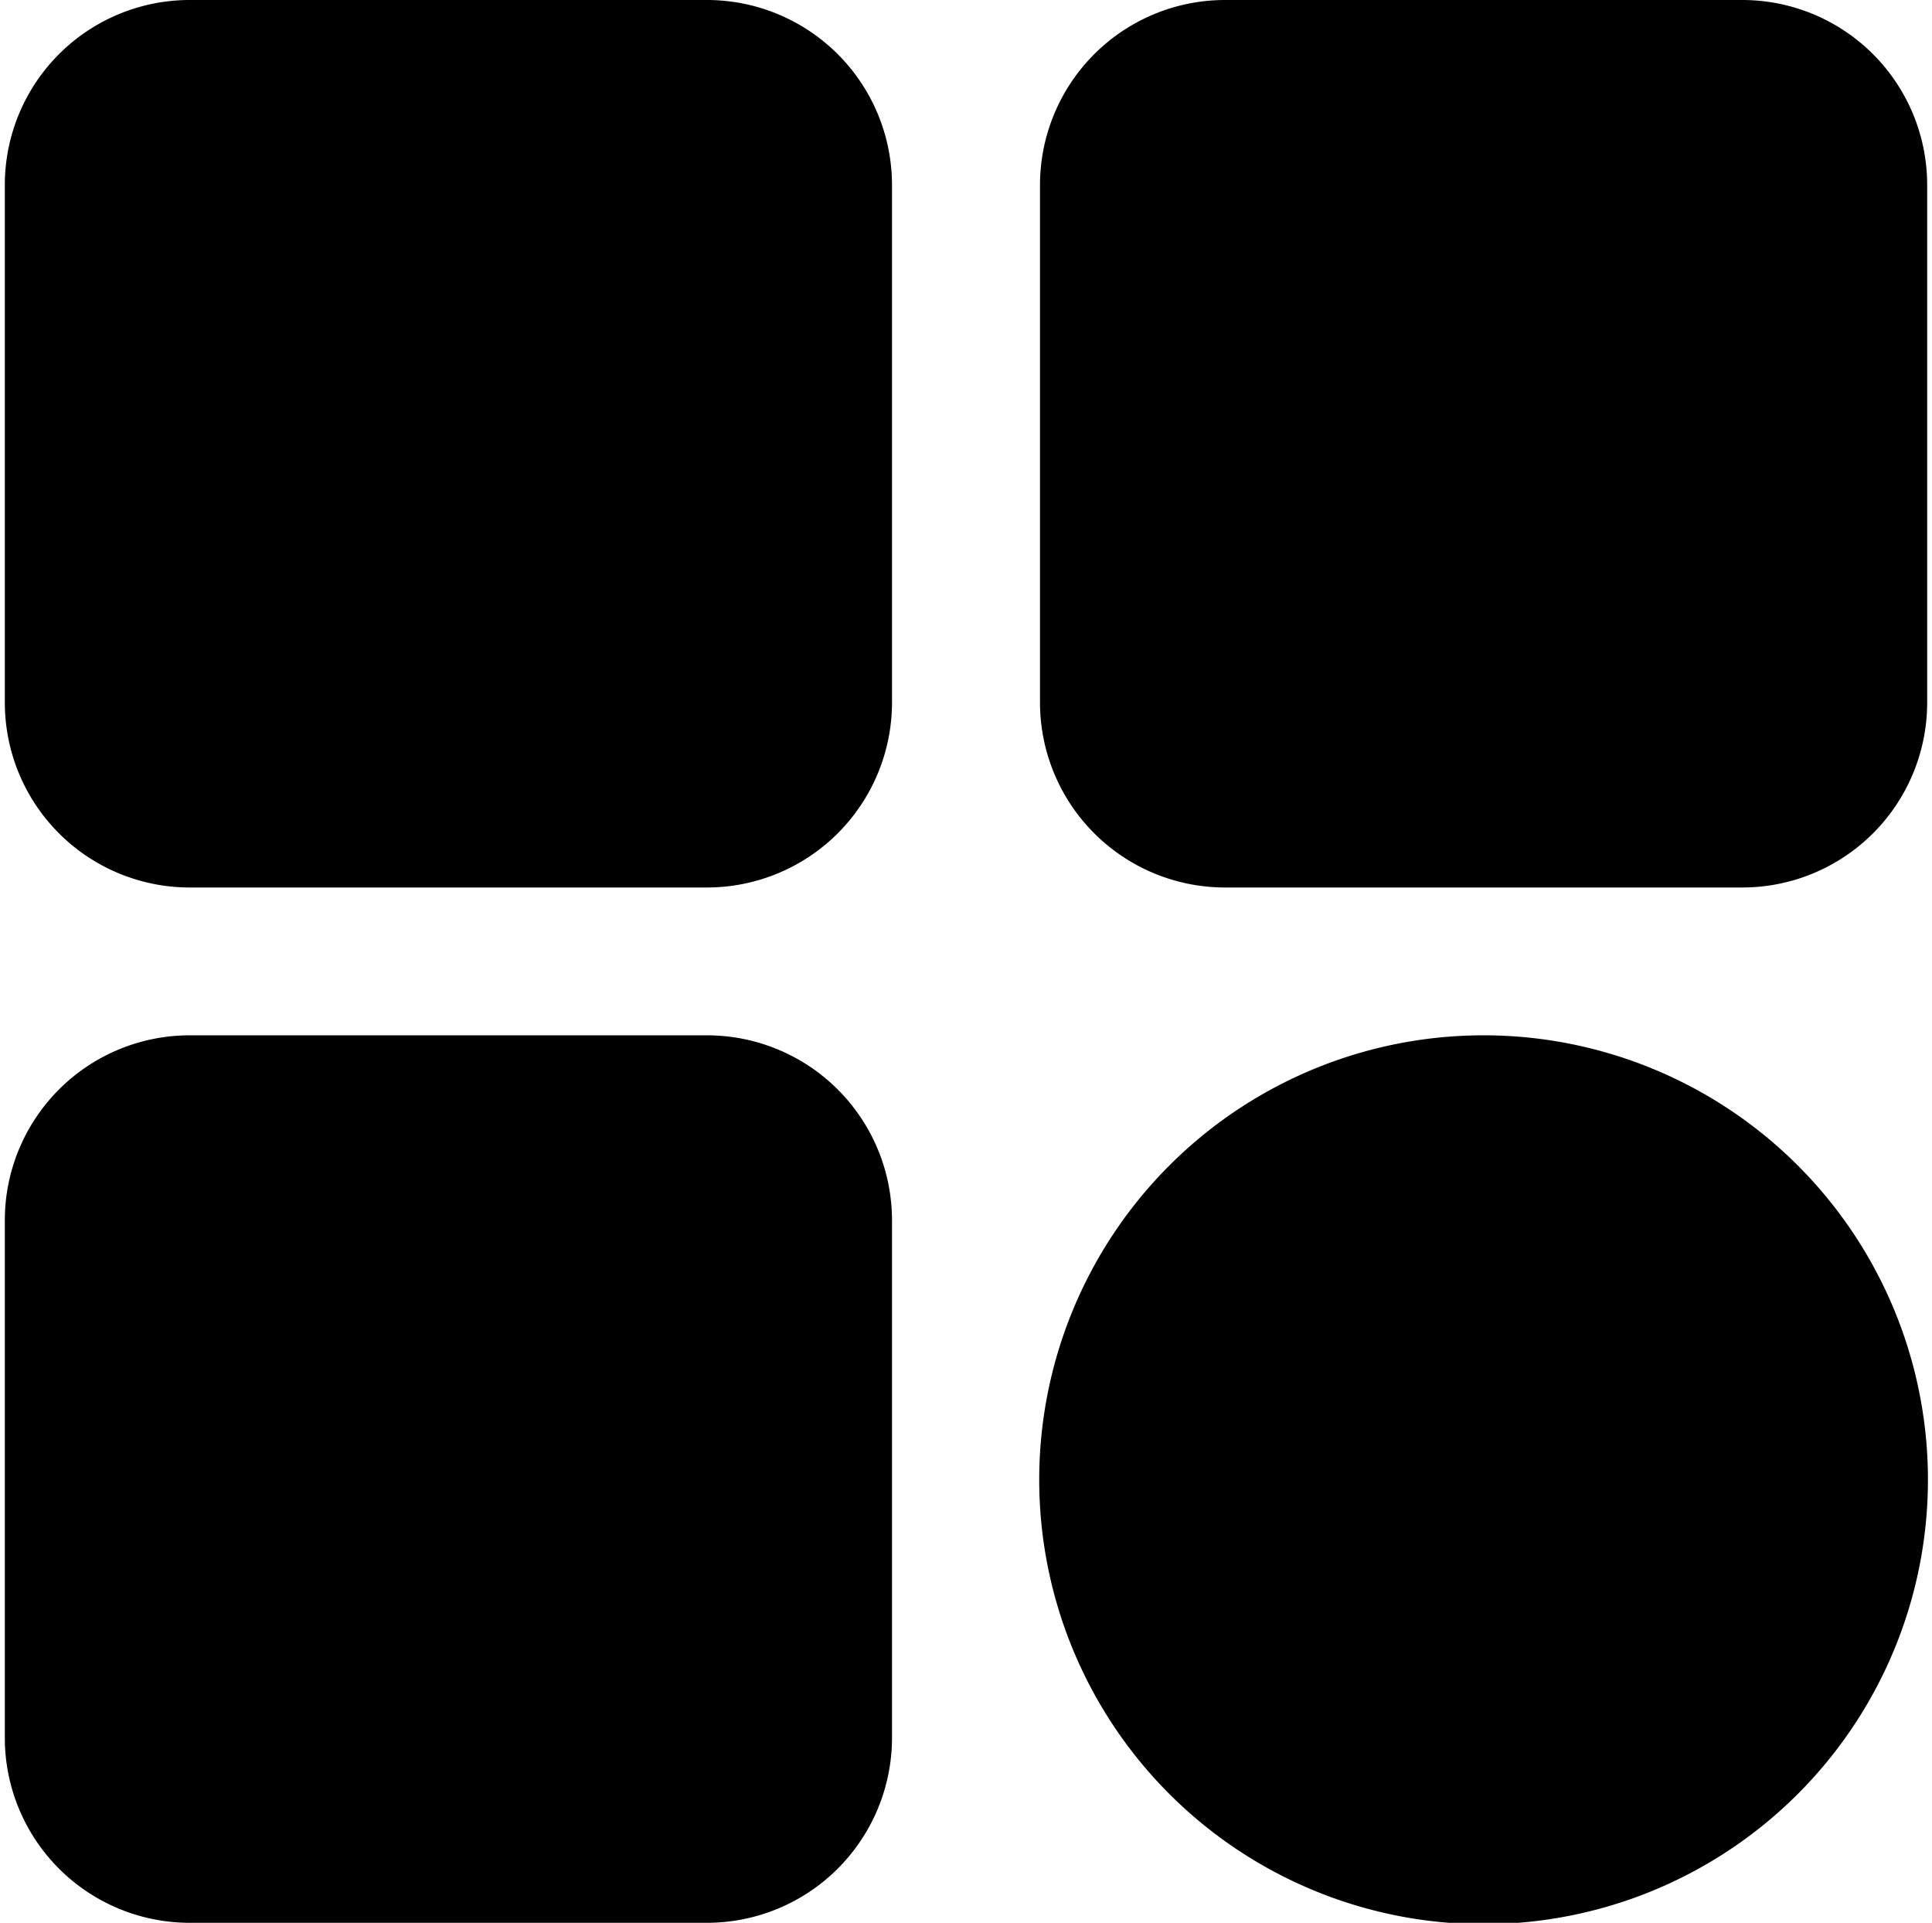 <svg xmlns="http://www.w3.org/2000/svg" viewBox="0 0 100 99.51"><defs></defs><g id="ef7da86c-83e4-4419-88de-6ae2fbd5bcc3" data-name="badges"><path fill="current" d="M36.6,0H9.81A9.57,9.57,0,0,0,.25,9.57V36.36a9.57,9.57,0,0,0,9.56,9.57H36.6a9.58,9.58,0,0,0,9.57-9.57V9.57A9.58,9.58,0,0,0,36.6,0Z"/><rect fill="current" x="4.07" y="3.83" width="38.27" height="38.27" rx="5.74"/><path fill="current" d="M90.19,0H63.4a9.58,9.58,0,0,0-9.57,9.57V36.36a9.58,9.58,0,0,0,9.57,9.57H90.19a9.57,9.57,0,0,0,9.56-9.57V9.57A9.57,9.57,0,0,0,90.19,0Z"/><rect fill="current" x="57.65" y="3.83" width="38.27" height="38.27" rx="5.74"/><path fill="current" d="M36.6,53.58H9.81A9.57,9.57,0,0,0,.25,63.15V89.94a9.57,9.57,0,0,0,9.56,9.57H36.6a9.58,9.58,0,0,0,9.57-9.57V63.15A9.58,9.58,0,0,0,36.6,53.58Z"/><rect fill="current" x="4.07" y="57.41" width="38.27" height="38.27" rx="5.74"/><path fill="current" d="M76.79,53.58a23,23,0,1,0,23,23A23,23,0,0,0,76.79,53.58Z"/><path fill="current" d="M76.79,95.68A19.14,19.14,0,1,1,95.93,76.54,19.14,19.14,0,0,1,76.79,95.68Z"/></g></svg>
